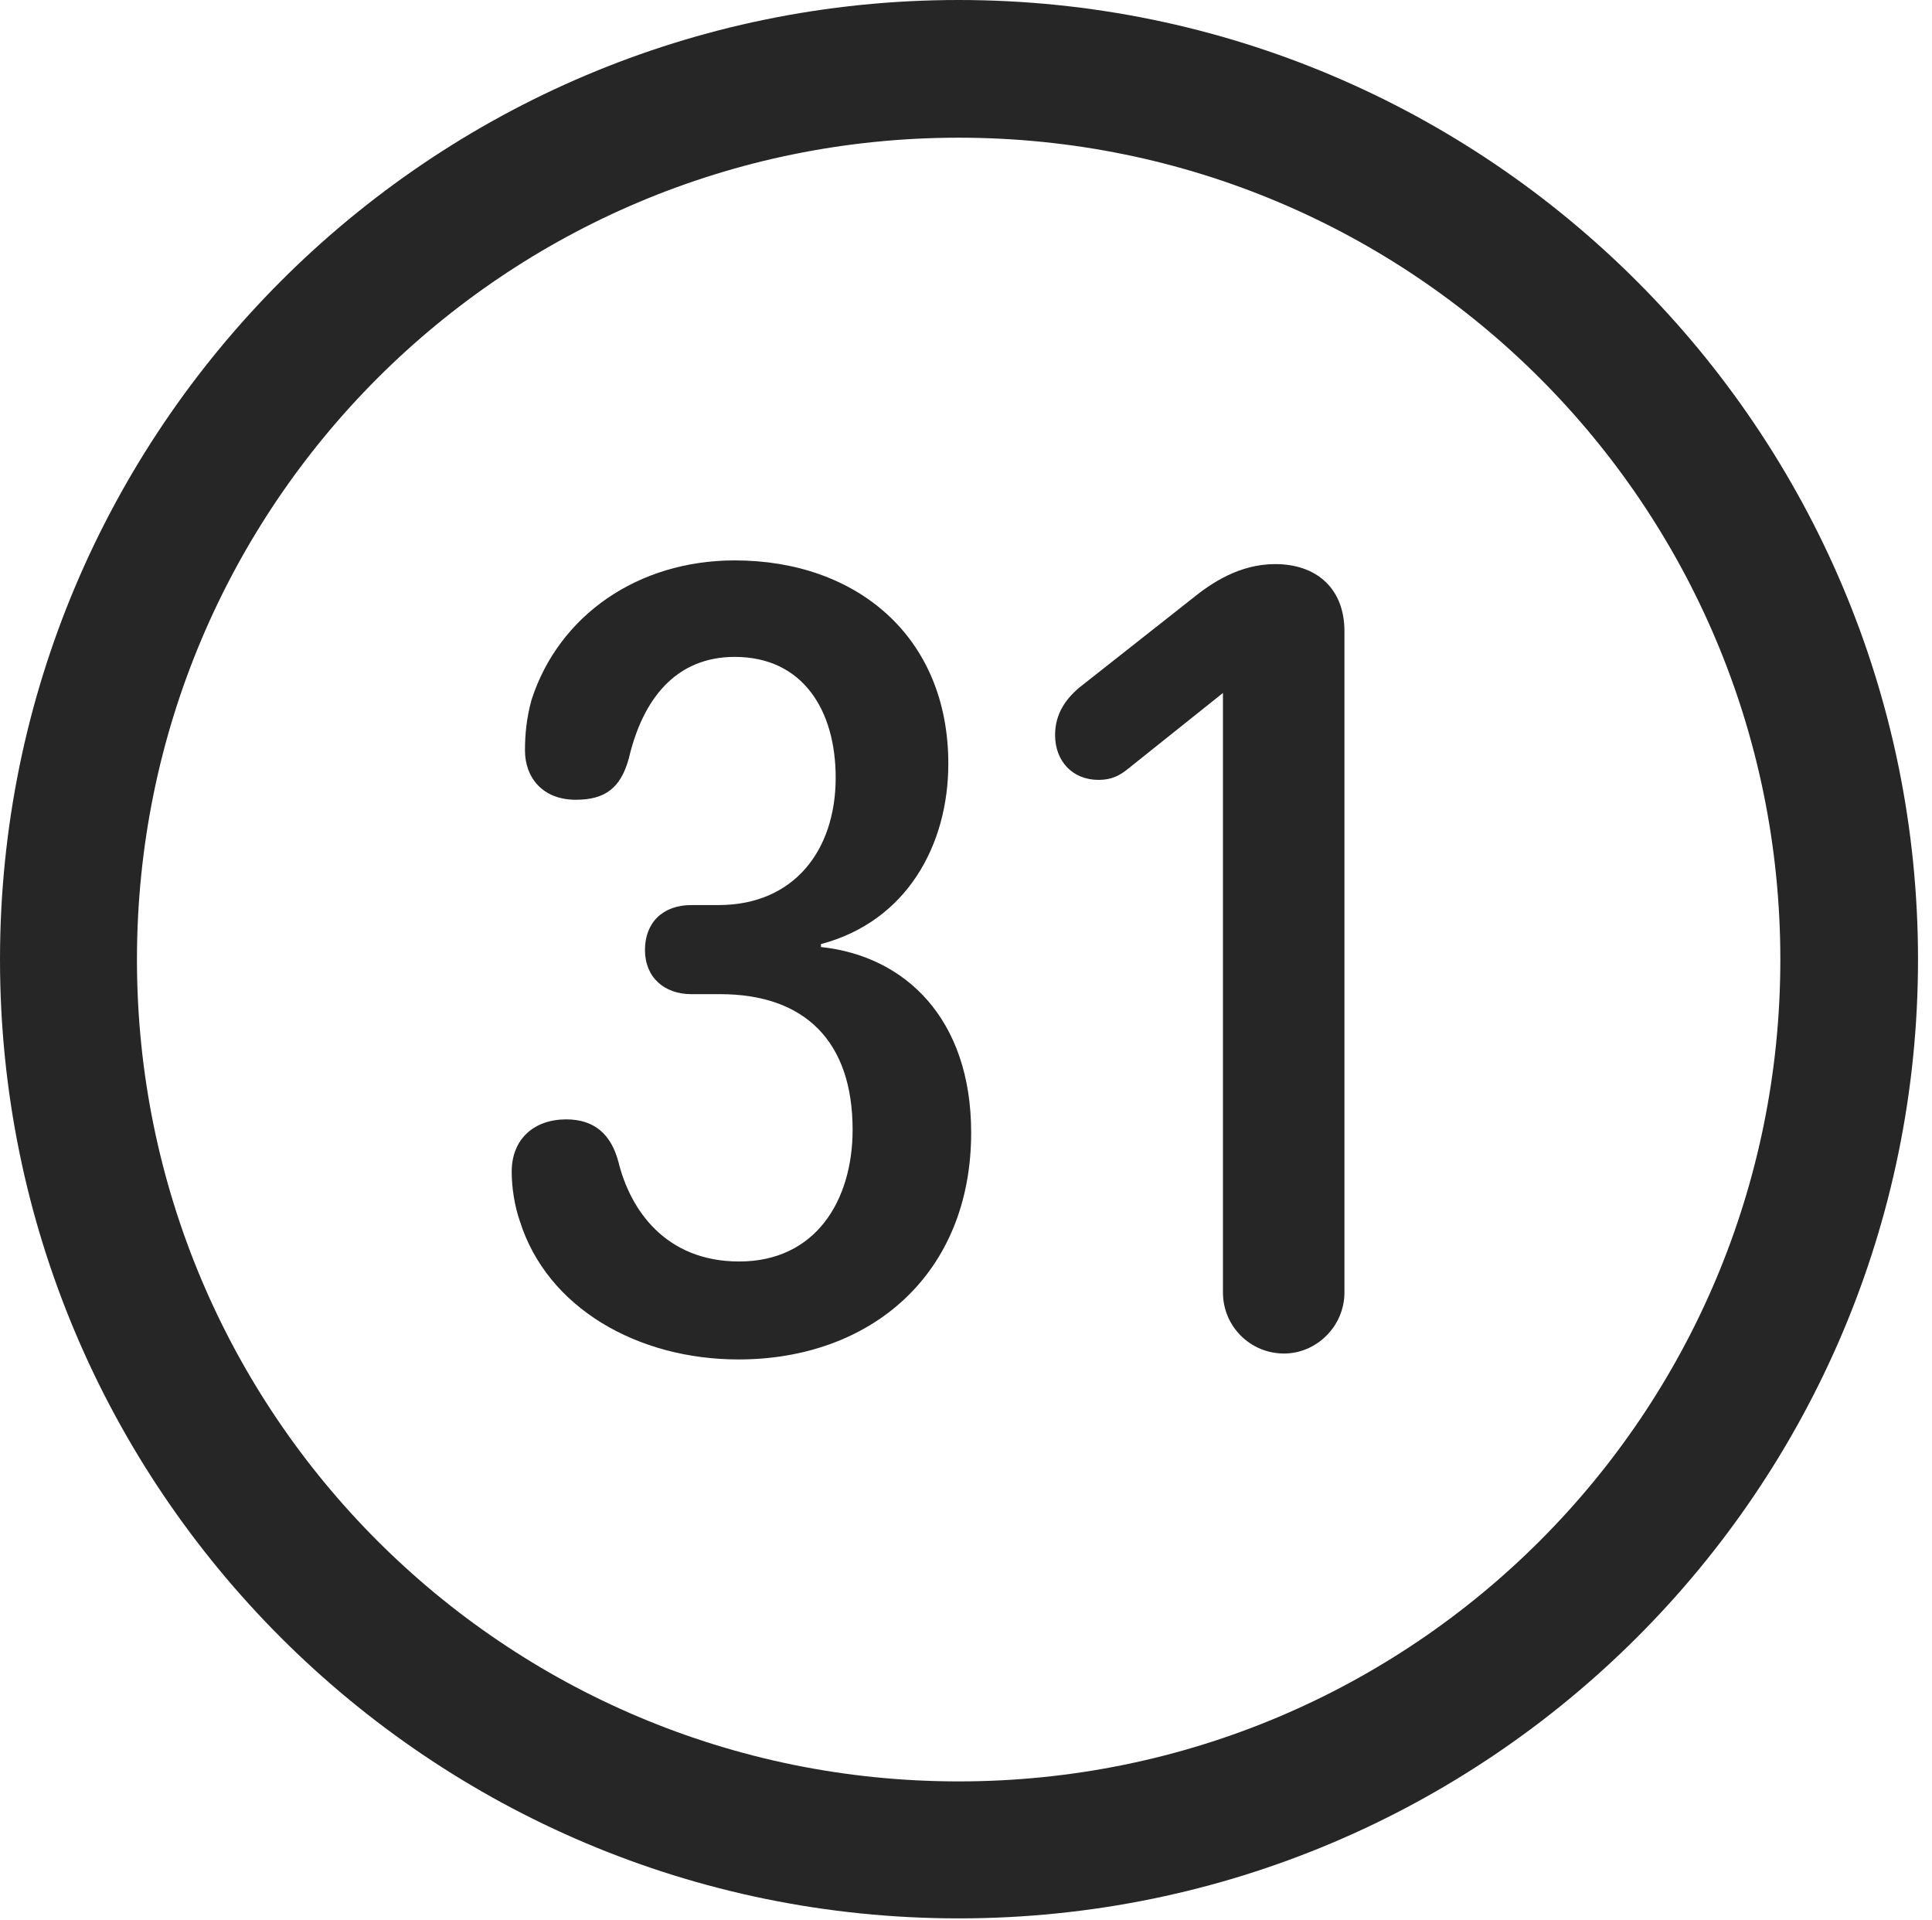 <?xml version="1.0" encoding="UTF-8"?>
<!--Generator: Apple Native CoreSVG 326-->
<!DOCTYPE svg
PUBLIC "-//W3C//DTD SVG 1.1//EN"
       "http://www.w3.org/Graphics/SVG/1.1/DTD/svg11.dtd">
<svg version="1.1" xmlns="http://www.w3.org/2000/svg" xmlns:xlink="http://www.w3.org/1999/xlink" viewBox="0 0 51.25 50.918">
 <g>
  <rect height="50.918" opacity="0" width="51.25" x="0" y="0"/>
  <path d="M25.43 50.879C39.473 50.879 50.879 39.492 50.879 25.449C50.879 11.406 39.473 0 25.43 0C11.387 0 0 11.406 0 25.449C0 39.492 11.387 50.879 25.43 50.879ZM25.43 47.246C13.379 47.246 3.633 37.5 3.633 25.449C3.633 13.398 13.379 3.652 25.43 3.652C37.48 3.652 47.227 13.398 47.227 25.449C47.227 37.5 37.48 47.246 25.43 47.246Z" fill="black" fill-opacity="0.85"/>
  <path d="M19.59 36.055C23.105 36.055 25.762 33.789 25.762 30.039C25.762 27.012 24.004 25.352 21.777 25.117L21.777 25.039C24.062 24.434 25.156 22.402 25.156 20.254C25.156 16.875 22.715 14.863 19.492 14.863C16.914 14.863 14.824 16.328 14.102 18.555C13.965 19.043 13.926 19.492 13.926 19.902C13.926 20.625 14.395 21.211 15.273 21.211C16.055 21.211 16.465 20.898 16.68 20.117C17.051 18.535 17.93 17.422 19.492 17.422C21.289 17.422 22.168 18.828 22.168 20.625C22.168 22.559 21.055 24.004 19.062 24.004L18.34 24.004C17.578 24.004 17.109 24.473 17.109 25.195C17.109 25.918 17.617 26.367 18.34 26.367L19.102 26.367C21.348 26.367 22.617 27.617 22.617 29.961C22.617 31.836 21.641 33.457 19.609 33.457C17.656 33.457 16.719 32.09 16.406 30.82C16.211 30.078 15.762 29.688 15.02 29.688C14.16 29.688 13.574 30.215 13.574 31.074C13.574 31.504 13.652 31.992 13.789 32.383C14.512 34.688 16.914 36.055 19.59 36.055ZM34.062 35.898C34.922 35.898 35.664 35.176 35.664 34.277L35.664 16.738C35.664 15.625 34.941 14.961 33.828 14.961C32.891 14.961 32.148 15.449 31.621 15.879L28.672 18.203C28.281 18.516 27.988 18.926 27.988 19.492C27.988 20.195 28.457 20.684 29.141 20.684C29.492 20.684 29.707 20.566 29.922 20.391L32.441 18.379L32.441 34.277C32.441 35.176 33.164 35.898 34.062 35.898Z" fill="black" fill-opacity="0.85"/>
 </g>
</svg>
